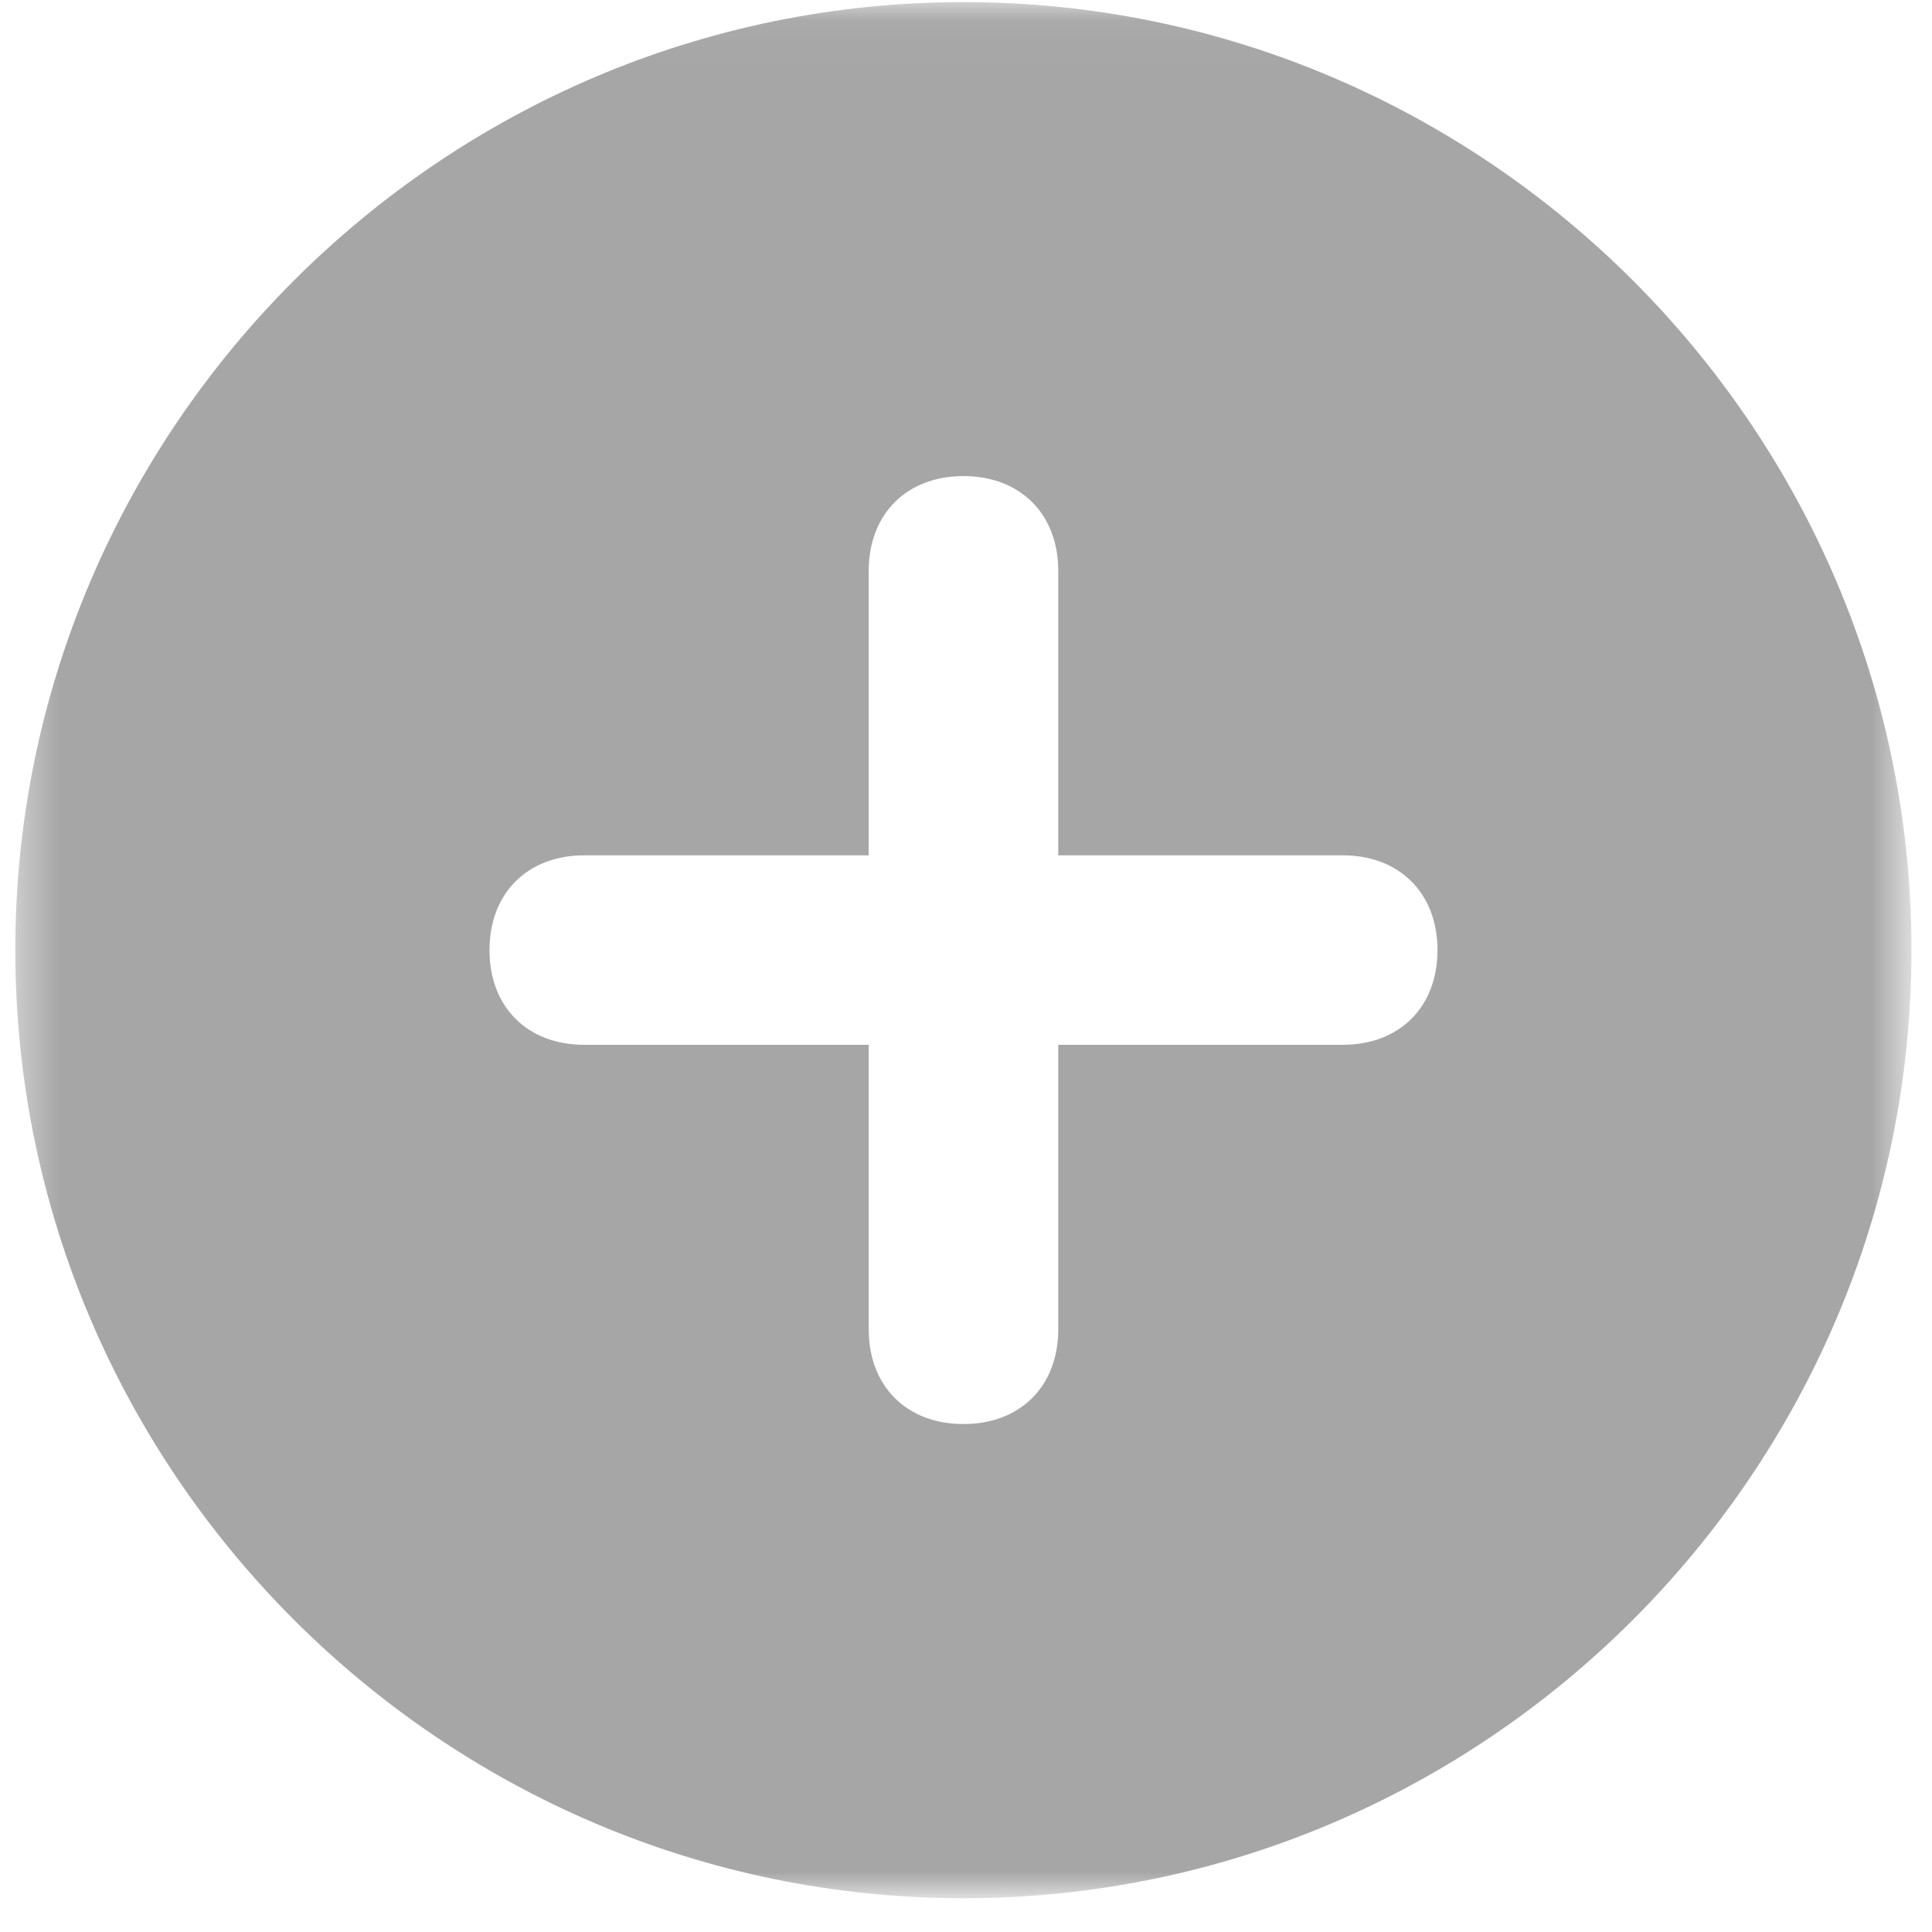 <svg width="50" height="50" viewBox="0 0 48 48" fill="none" xmlns="http://www.w3.org/2000/svg">
<mask id="mask0_2482_10282" style="mask-type:luminance" maskUnits="userSpaceOnUse" x="0" y="0" width="48" height="48">
<path d="M0.38 0.052H47.38V47.052H0.38V0.052Z" fill="white"/>
</mask>
<g mask="url(#mask0_2482_10282)">
<path d="M23.938 0.052C10.984 0.052 0.38 10.651 0.38 23.604C0.38 36.562 10.984 47.161 23.938 47.161C36.891 47.161 47.49 36.562 47.49 23.604C47.49 10.651 36.891 0.052 23.938 0.052ZM33.359 25.958H26.292V33.026C26.292 34.443 25.349 35.38 23.938 35.38C22.526 35.38 21.583 34.443 21.583 33.026V25.958H14.516C13.104 25.958 12.161 25.021 12.161 23.604C12.161 22.193 13.104 21.25 14.516 21.25H21.583V14.182C21.583 12.771 22.526 11.828 23.938 11.828C25.349 11.828 26.292 12.771 26.292 14.182V21.25H33.359C34.771 21.25 35.714 22.193 35.714 23.604C35.714 25.021 34.771 25.958 33.359 25.958Z" fill="#A6A6A6"/>
</g>
</svg>
